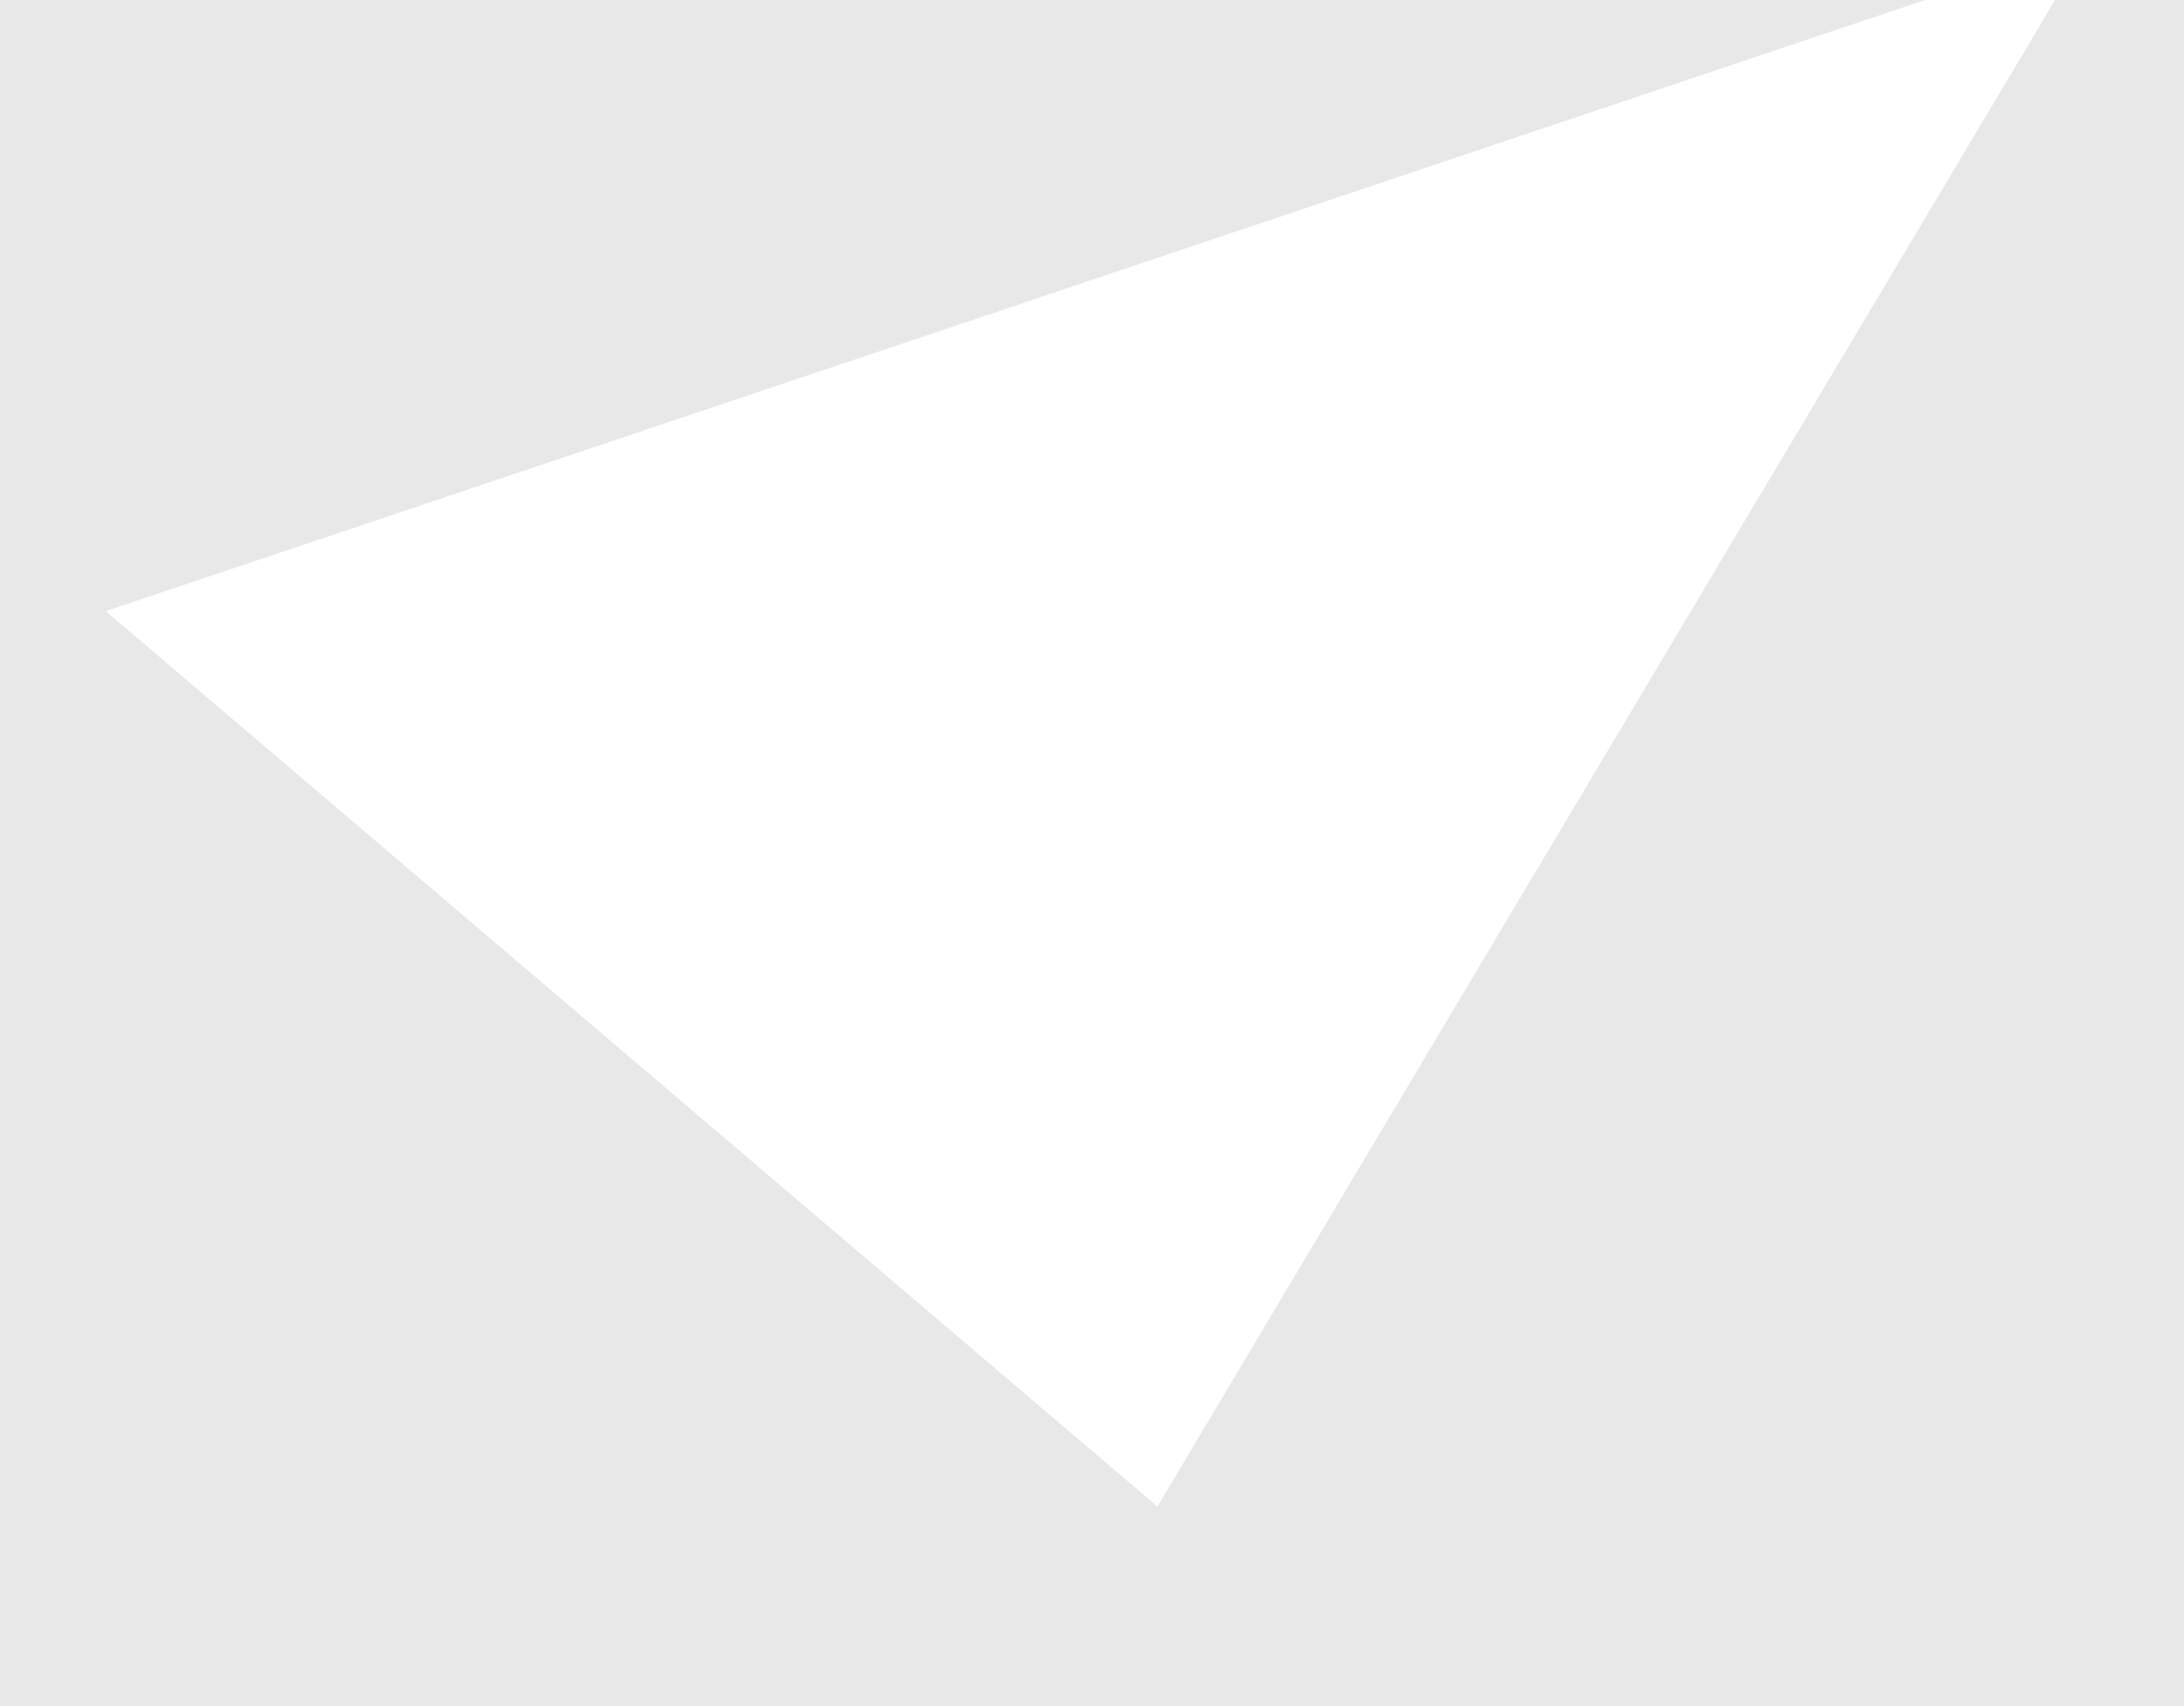 <svg width="1280" height="1000" viewBox="0 0 1280 1000" fill="none" xmlns="http://www.w3.org/2000/svg">
<path fill-rule="evenodd" clip-rule="evenodd" d="M1128.25 0L62 358.225L678.339 883L1204.43 0L1280 0V1000H0V0H1128.25Z" fill="#E8E8E8"/>
</svg>
